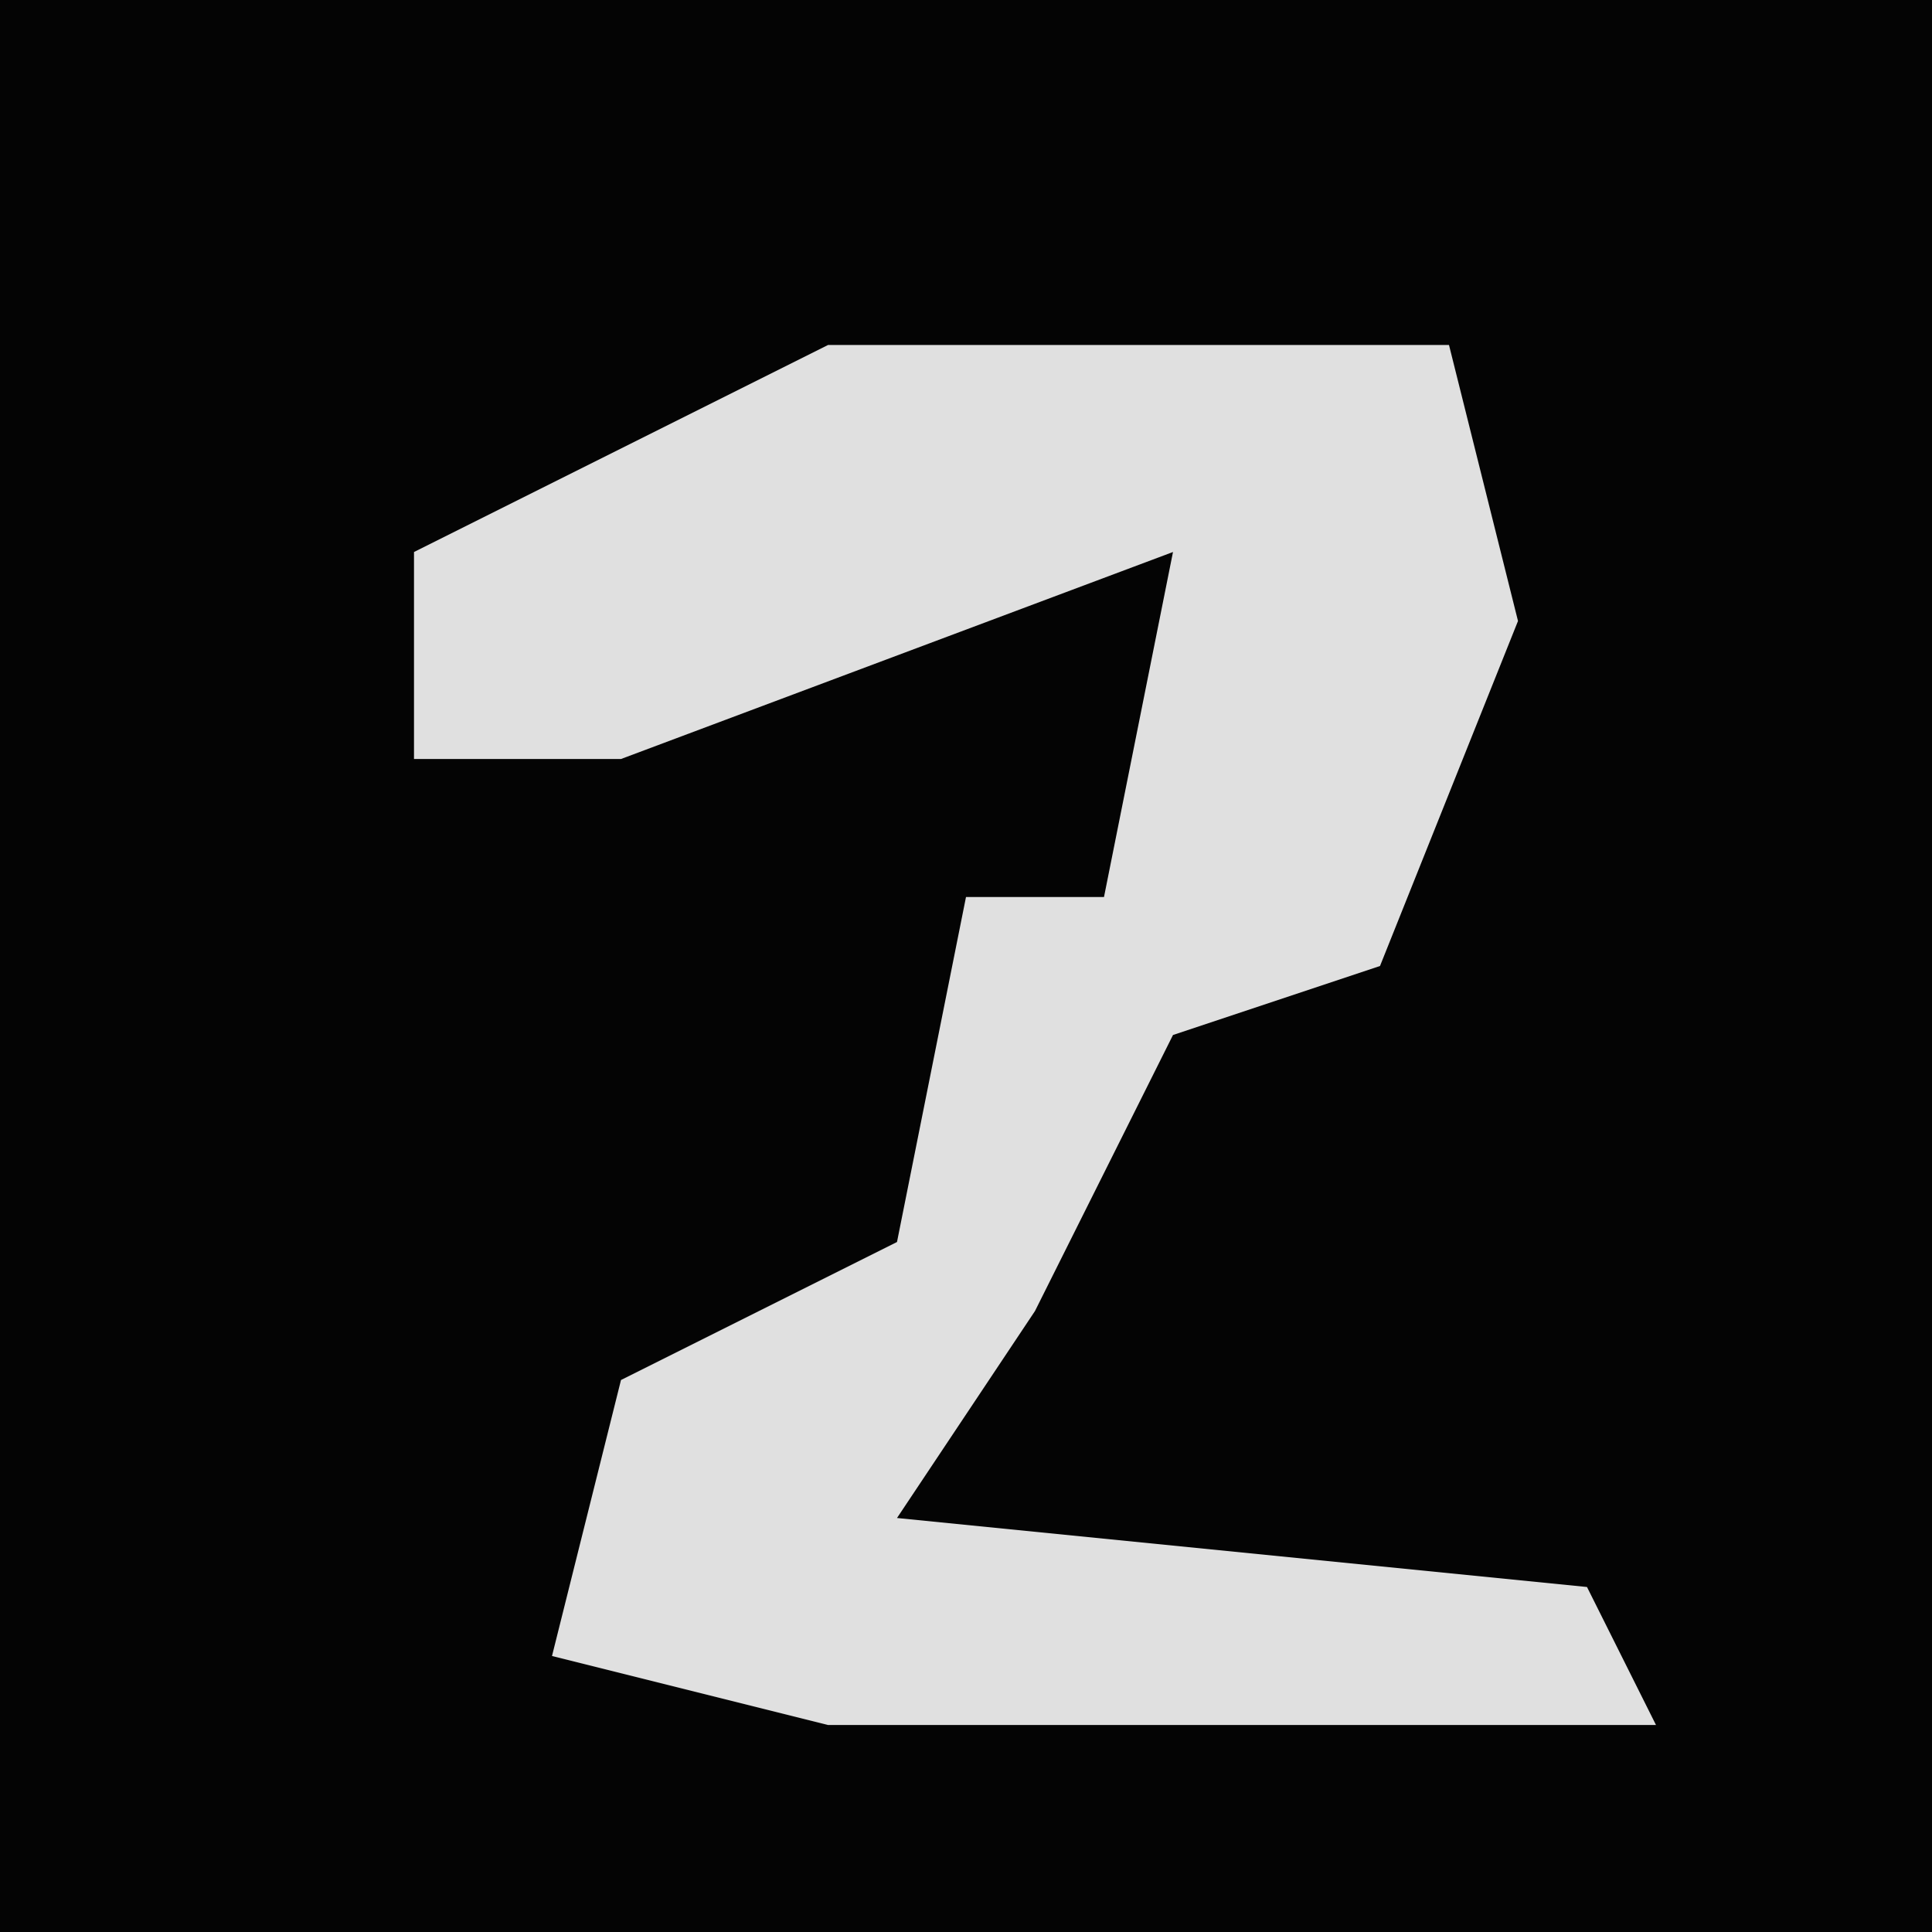 <?xml version="1.0" encoding="UTF-8"?>
<svg version="1.1" xmlns="http://www.w3.org/2000/svg" width="28" height="28">
<path d="M0,0 L28,0 L28,28 L0,28 Z " fill="#040404" transform="translate(0,0)"/>
<path d="M0,0 L9,0 L10,4 L8,9 L5,10 L3,14 L1,17 L11,18 L12,20 L0,20 L-4,19 L-3,15 L1,13 L2,8 L4,8 L5,3 L-3,6 L-6,6 L-6,3 Z " fill="#E0E0E0" transform="translate(12,5)"/>
</svg>
